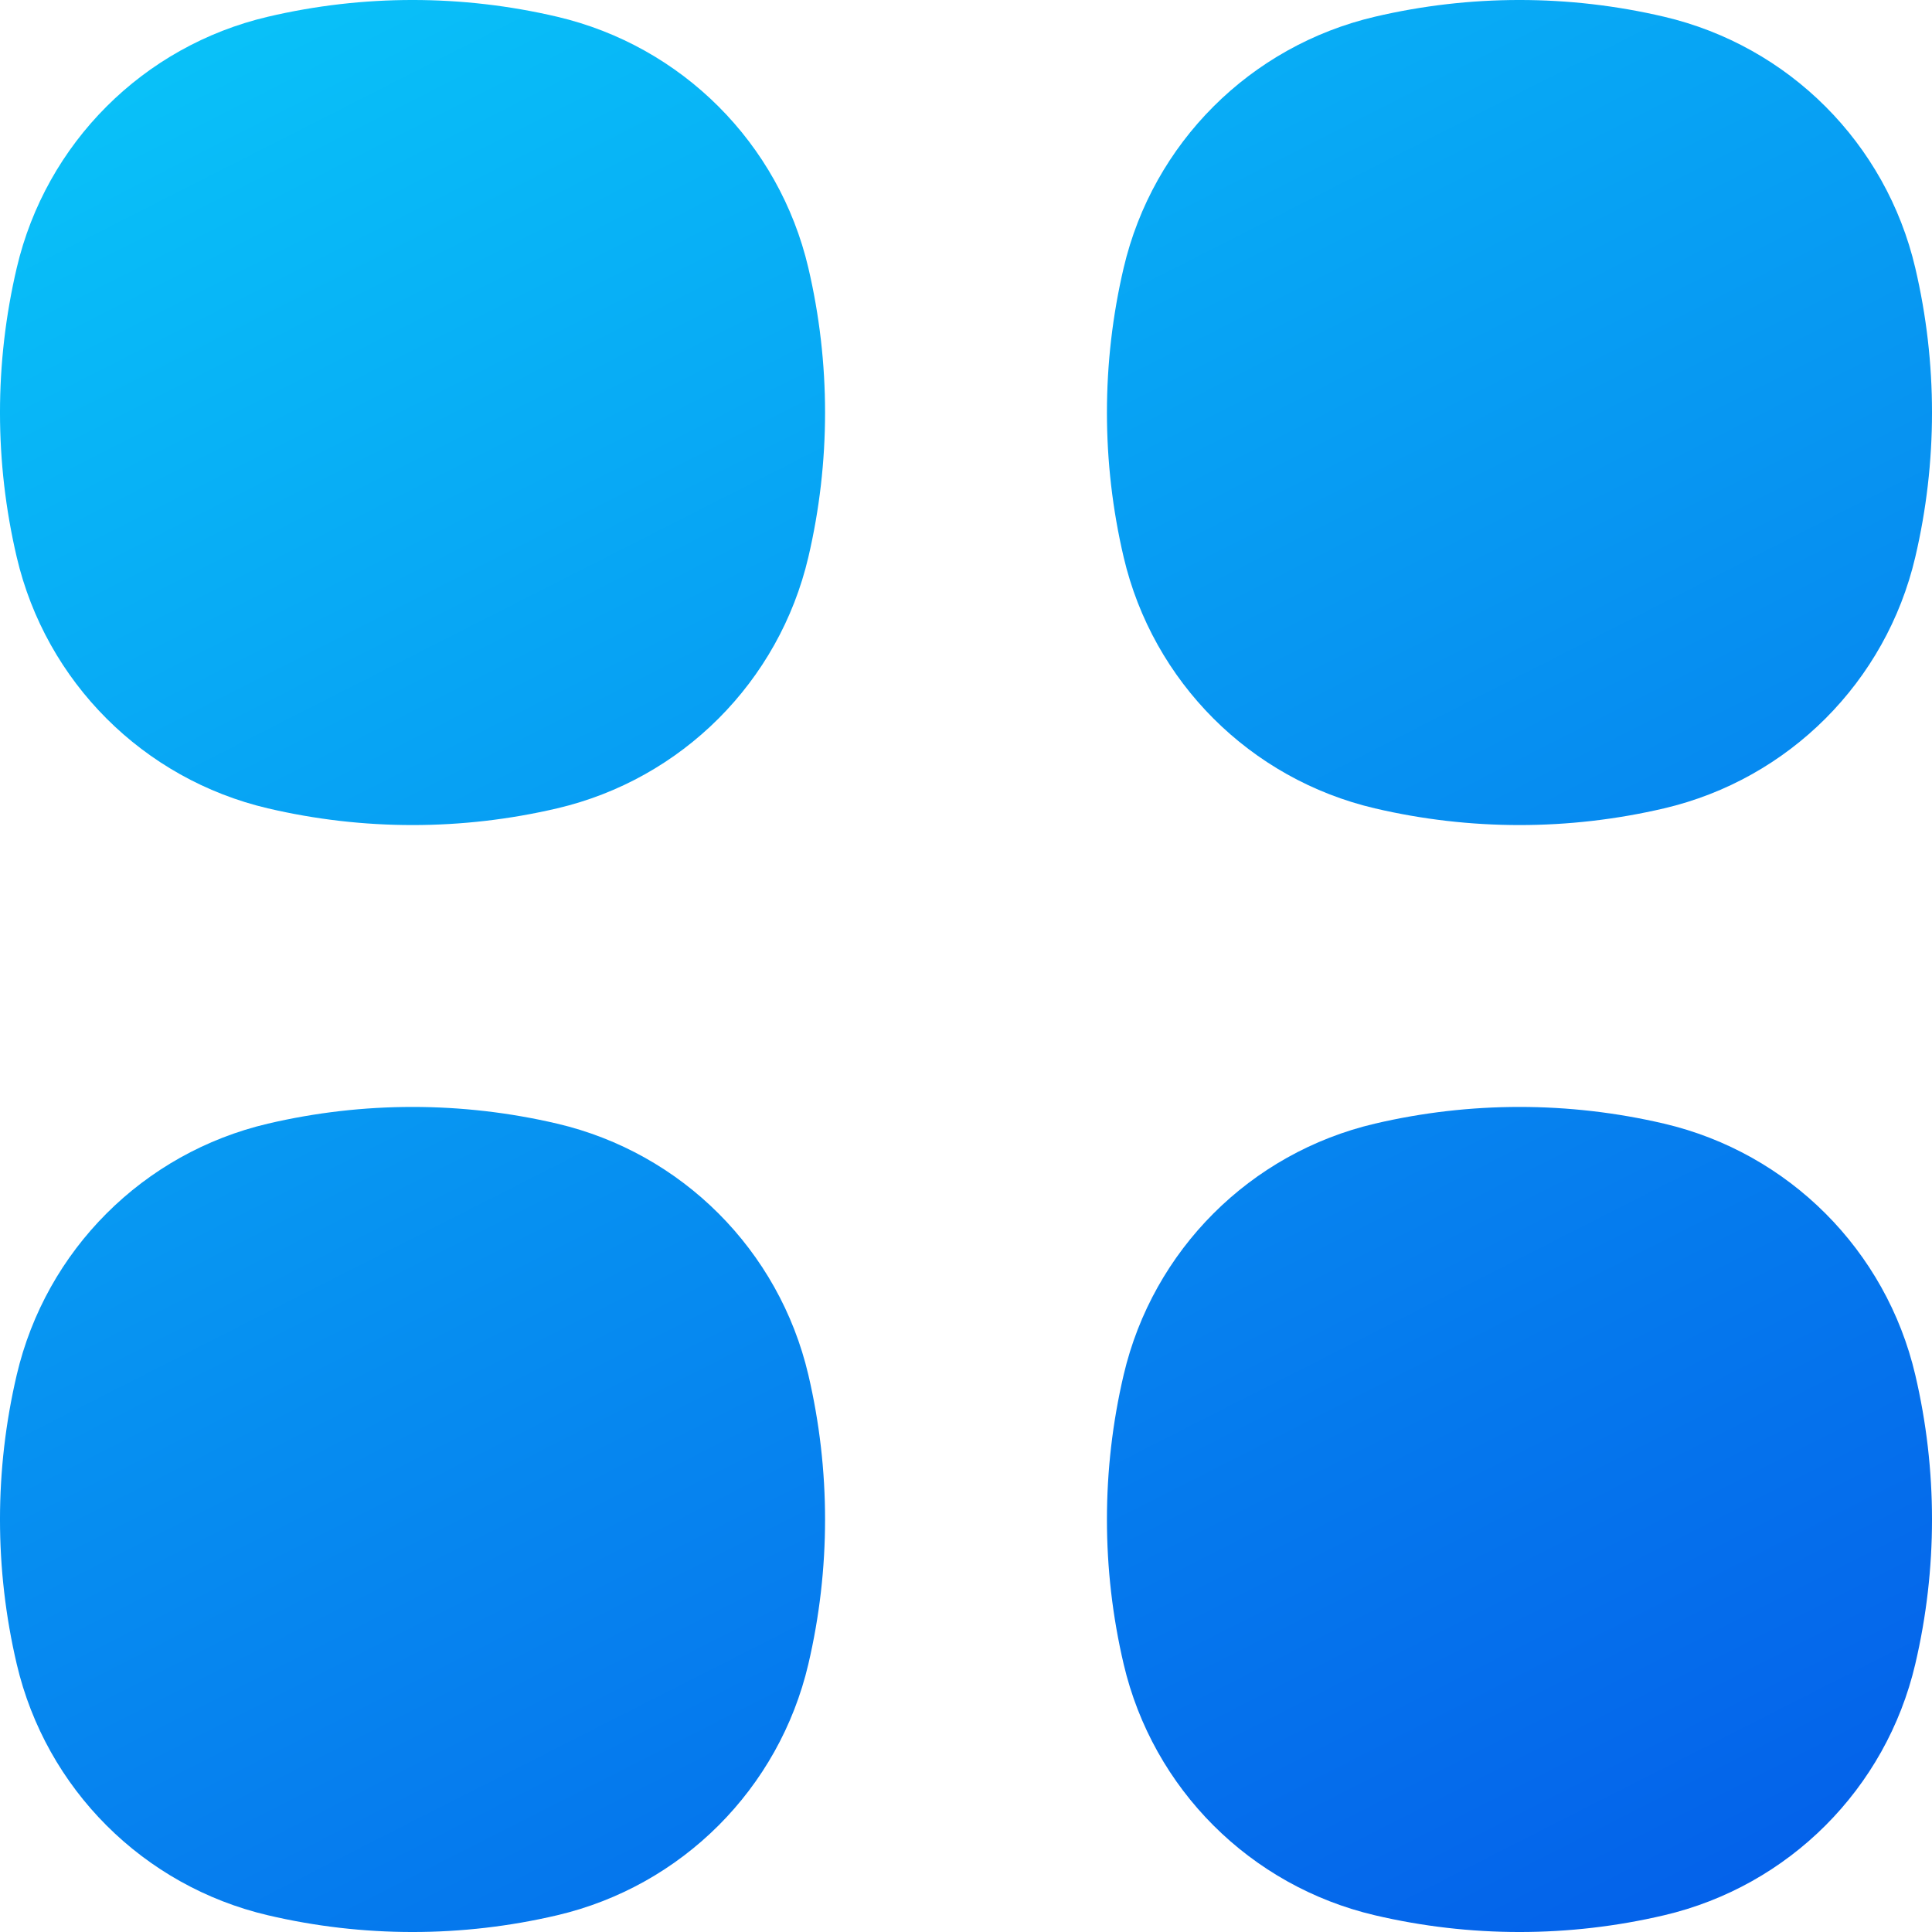 <svg width="48" height="48" viewBox="0 0 48 48" fill="none" xmlns="http://www.w3.org/2000/svg">
<path d="M13.843 0.416C11.479 -0.139 9.019 -0.139 6.655 0.416C3.559 1.142 1.142 3.559 0.416 6.655C-0.139 9.019 -0.139 11.479 0.416 13.843C1.142 16.939 3.559 19.357 6.655 20.083C9.019 20.637 11.479 20.637 13.843 20.083C16.939 19.357 19.357 16.939 20.083 13.843C20.637 11.479 20.637 9.019 20.083 6.655C19.357 3.559 16.939 1.142 13.843 0.416Z" fill="url(#paint0_linear_3_444)"/>
<path d="M13.843 27.917C11.479 27.363 9.019 27.363 6.655 27.917C3.559 28.643 1.142 31.061 0.416 34.157C-0.139 36.521 -0.139 38.981 0.416 41.345C1.142 44.441 3.559 46.858 6.655 47.584C9.019 48.139 11.479 48.139 13.843 47.584C16.939 46.858 19.357 44.441 20.083 41.345C20.637 38.981 20.637 36.521 20.083 34.157C19.357 31.061 16.939 28.643 13.843 27.917Z" fill="url(#paint1_linear_3_444)"/>
<path d="M41.345 0.416C38.981 -0.139 36.521 -0.139 34.157 0.416C31.061 1.142 28.643 3.559 27.917 6.655C27.363 9.019 27.363 11.479 27.917 13.843C28.643 16.939 31.061 19.357 34.157 20.083C36.521 20.637 38.981 20.637 41.345 20.083C44.441 19.357 46.858 16.939 47.584 13.843C48.139 11.479 48.139 9.019 47.584 6.655C46.858 3.559 44.441 1.142 41.345 0.416Z" fill="url(#paint2_linear_3_444)"/>
<path d="M41.345 27.917C38.981 27.363 36.521 27.363 34.157 27.917C31.061 28.643 28.643 31.061 27.917 34.157C27.363 36.521 27.363 38.981 27.917 41.345C28.643 44.441 31.061 46.858 34.157 47.584C36.521 48.139 38.981 48.139 41.345 47.584C44.441 46.858 46.858 44.441 47.584 41.345C48.139 38.981 48.139 36.521 47.584 34.157C46.858 31.061 44.441 28.643 41.345 27.917Z" fill="url(#paint3_linear_3_444)"/>
<defs>
<linearGradient id="paint0_linear_3_444" x1="6.62641e-06" y1="-0.222" x2="29.245" y2="57.311" gradientUnits="userSpaceOnUse">
<stop stop-color="#09C6F9"/>
<stop offset="1" stop-color="#045DE9"/>
</linearGradient>
<linearGradient id="paint1_linear_3_444" x1="6.38574e-06" y1="-0.222" x2="29.245" y2="57.311" gradientUnits="userSpaceOnUse">
<stop stop-color="#09C6F9"/>
<stop offset="1" stop-color="#045DE9"/>
</linearGradient>
<linearGradient id="paint2_linear_3_444" x1="-2.5524e-05" y1="-0.222" x2="29.245" y2="57.311" gradientUnits="userSpaceOnUse">
<stop stop-color="#09C6F9"/>
<stop offset="1" stop-color="#045DE9"/>
</linearGradient>
<linearGradient id="paint3_linear_3_444" x1="-2.61389e-05" y1="-0.222" x2="29.245" y2="57.311" gradientUnits="userSpaceOnUse">
<stop stop-color="#09C6F9"/>
<stop offset="1" stop-color="#045DE9"/>
</linearGradient>
</defs>
</svg>
